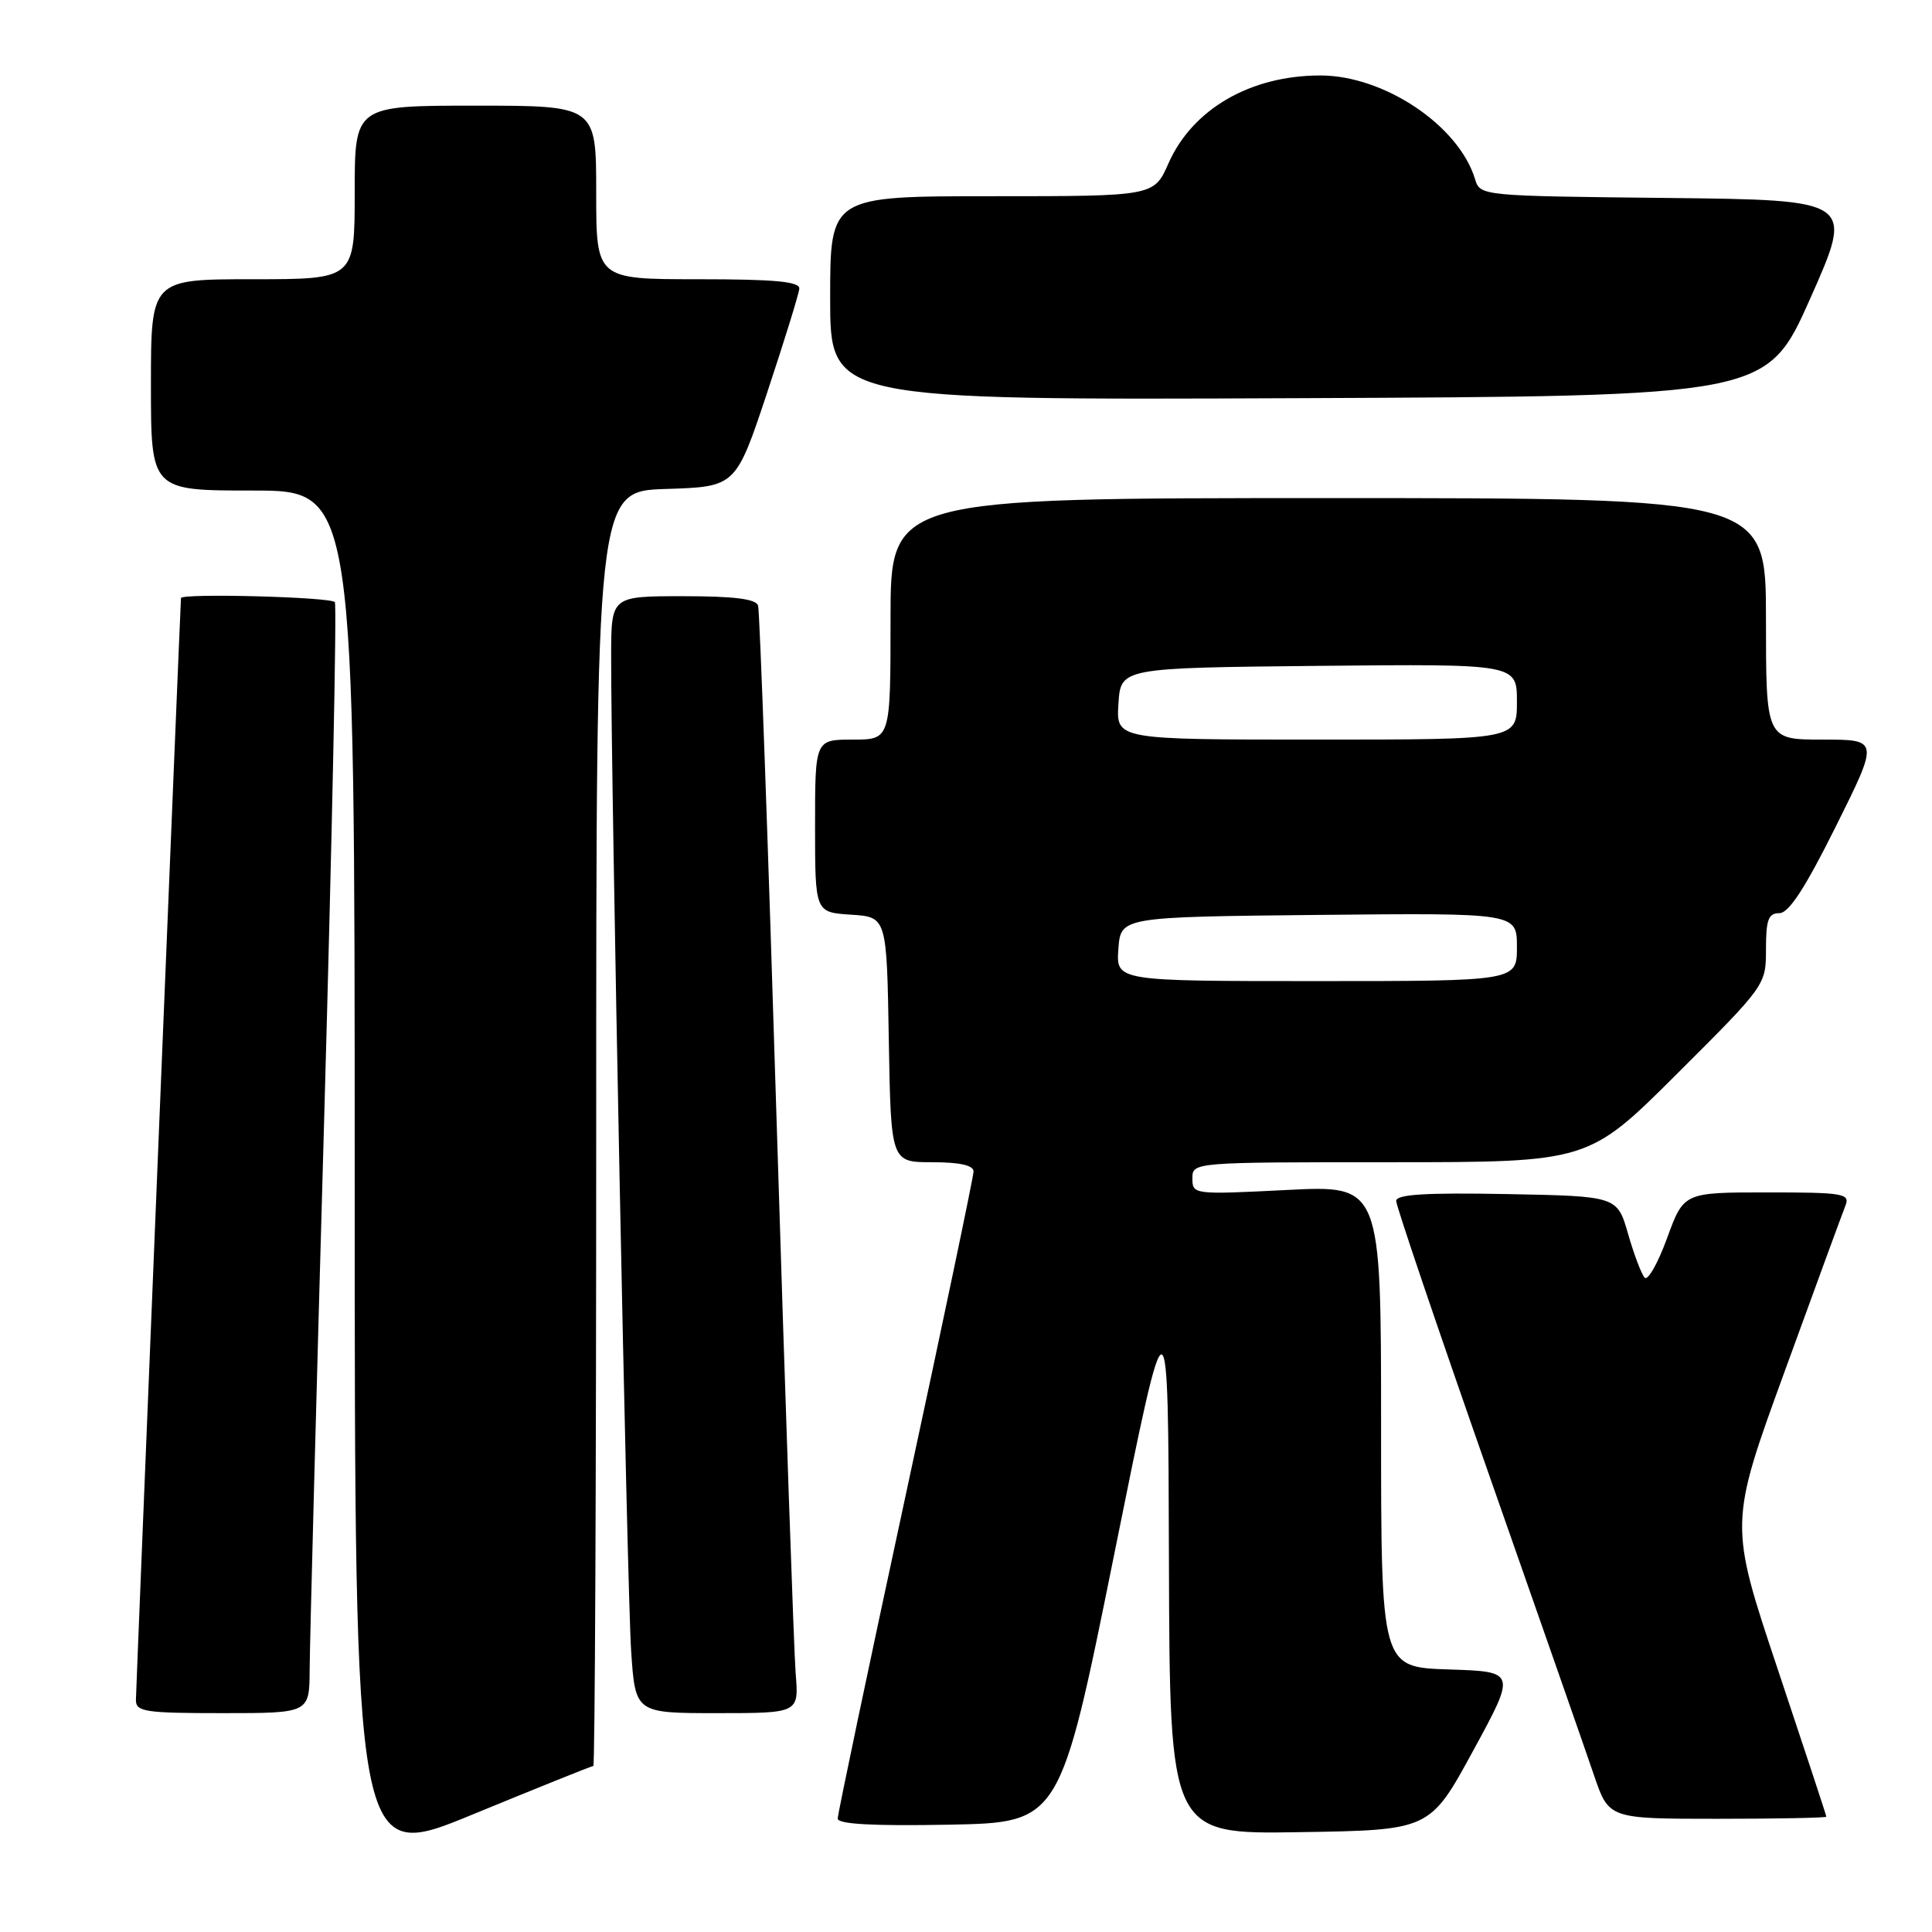 <?xml version="1.0" encoding="UTF-8" standalone="no"?>
<!DOCTYPE svg PUBLIC "-//W3C//DTD SVG 1.1//EN" "http://www.w3.org/Graphics/SVG/1.1/DTD/svg11.dtd" >
<svg xmlns="http://www.w3.org/2000/svg" xmlns:xlink="http://www.w3.org/1999/xlink" version="1.1" viewBox="0 0 256 256">
 <g >
 <path fill="currentColor"
d=" M 78.62 234.00 C 78.83 234.00 79.00 195.99 79.00 149.54 C 79.00 65.08 79.00 65.08 88.25 64.79 C 97.50 64.50 97.50 64.50 101.66 52.00 C 103.94 45.12 105.86 38.94 105.91 38.25 C 105.98 37.31 102.68 37.00 92.50 37.00 C 79.00 37.00 79.00 37.00 79.00 25.50 C 79.00 14.00 79.00 14.00 63.00 14.00 C 47.00 14.00 47.00 14.00 47.00 25.50 C 47.00 37.00 47.00 37.00 33.50 37.00 C 20.00 37.00 20.00 37.00 20.00 51.00 C 20.00 65.00 20.00 65.00 33.50 65.00 C 47.00 65.00 47.00 65.00 47.00 155.93 C 47.00 246.87 47.00 246.87 62.62 240.43 C 71.21 236.90 78.41 234.00 78.62 234.00 Z  M 195.19 232.00 C 200.91 221.50 200.91 221.50 191.95 221.21 C 183.00 220.92 183.00 220.92 183.00 188.98 C 183.00 157.04 183.00 157.04 170.50 157.68 C 158.17 158.30 158.00 158.28 158.00 156.15 C 158.00 154.00 158.04 154.00 184.23 154.00 C 210.47 154.00 210.47 154.00 222.23 142.27 C 233.97 130.56 234.00 130.52 234.00 125.77 C 234.00 121.87 234.32 121.00 235.77 121.00 C 237.03 121.00 239.19 117.68 243.26 109.50 C 248.99 98.00 248.99 98.00 241.49 98.00 C 234.00 98.00 234.00 98.00 234.00 82.00 C 234.00 66.00 234.00 66.00 176.00 66.00 C 118.00 66.00 118.00 66.00 118.00 82.00 C 118.00 98.00 118.00 98.00 113.00 98.00 C 108.00 98.00 108.00 98.00 108.00 109.45 C 108.00 120.89 108.00 120.89 112.75 121.20 C 117.50 121.50 117.50 121.50 117.77 137.75 C 118.05 154.00 118.05 154.00 123.52 154.00 C 127.16 154.00 129.00 154.41 129.00 155.22 C 129.00 155.89 124.95 175.21 120.00 198.16 C 115.05 221.12 111.00 240.38 111.00 240.97 C 111.00 241.71 115.68 241.97 125.73 241.78 C 140.46 241.50 140.46 241.50 147.63 206.00 C 154.79 170.50 154.79 170.50 154.89 206.77 C 155.00 243.05 155.00 243.05 172.24 242.77 C 189.47 242.50 189.47 242.50 195.19 232.00 Z  M 242.00 240.72 C 242.00 240.57 239.10 231.77 235.56 221.18 C 229.12 201.91 229.12 201.91 236.48 181.71 C 240.52 170.59 244.15 160.71 244.53 159.75 C 245.16 158.15 244.28 158.00 234.16 158.00 C 223.11 158.00 223.11 158.00 220.90 164.05 C 219.69 167.37 218.35 169.74 217.93 169.30 C 217.51 168.86 216.52 166.25 215.73 163.50 C 214.29 158.50 214.29 158.50 199.65 158.22 C 188.88 158.02 185.00 158.26 185.00 159.13 C 185.00 159.78 190.46 175.88 197.13 194.91 C 203.80 213.93 210.15 232.09 211.22 235.25 C 213.18 241.00 213.18 241.00 227.59 241.00 C 235.52 241.00 242.00 240.87 242.00 240.72 Z  M 41.03 221.25 C 41.04 218.09 41.91 185.14 42.96 148.04 C 44.00 110.93 44.64 80.22 44.37 79.79 C 43.95 79.11 24.03 78.58 23.98 79.25 C 23.87 80.84 18.02 223.97 18.01 225.25 C 18.00 226.82 19.21 227.00 29.50 227.00 C 41.00 227.00 41.00 227.00 41.03 221.25 Z  M 105.43 221.75 C 105.20 218.86 104.07 186.12 102.92 149.00 C 101.78 111.88 100.67 80.94 100.45 80.25 C 100.18 79.36 97.28 79.00 90.53 79.00 C 81.00 79.00 81.00 79.00 80.98 86.75 C 80.95 103.37 83.10 210.96 83.63 218.75 C 84.18 227.00 84.18 227.00 95.02 227.00 C 105.86 227.00 105.86 227.00 105.43 221.75 Z  M 239.89 39.50 C 245.66 26.50 245.66 26.50 220.89 26.23 C 196.24 25.97 196.12 25.96 195.45 23.73 C 193.29 16.63 183.40 10.00 174.95 10.00 C 165.70 10.00 158.02 14.44 154.83 21.64 C 152.91 26.00 152.91 26.00 131.45 26.00 C 110.00 26.00 110.00 26.00 110.00 39.51 C 110.00 53.02 110.00 53.02 172.06 52.76 C 234.11 52.50 234.11 52.50 239.89 39.50 Z  M 148.19 125.75 C 148.50 121.50 148.50 121.50 174.75 121.23 C 201.00 120.97 201.00 120.97 201.00 125.48 C 201.00 130.00 201.00 130.00 174.44 130.00 C 147.89 130.00 147.89 130.00 148.19 125.75 Z  M 148.20 93.25 C 148.50 88.50 148.50 88.50 174.75 88.23 C 201.00 87.97 201.00 87.97 201.00 92.98 C 201.00 98.00 201.00 98.00 174.45 98.00 C 147.89 98.00 147.89 98.00 148.20 93.25 Z "/>
</g>
</svg>